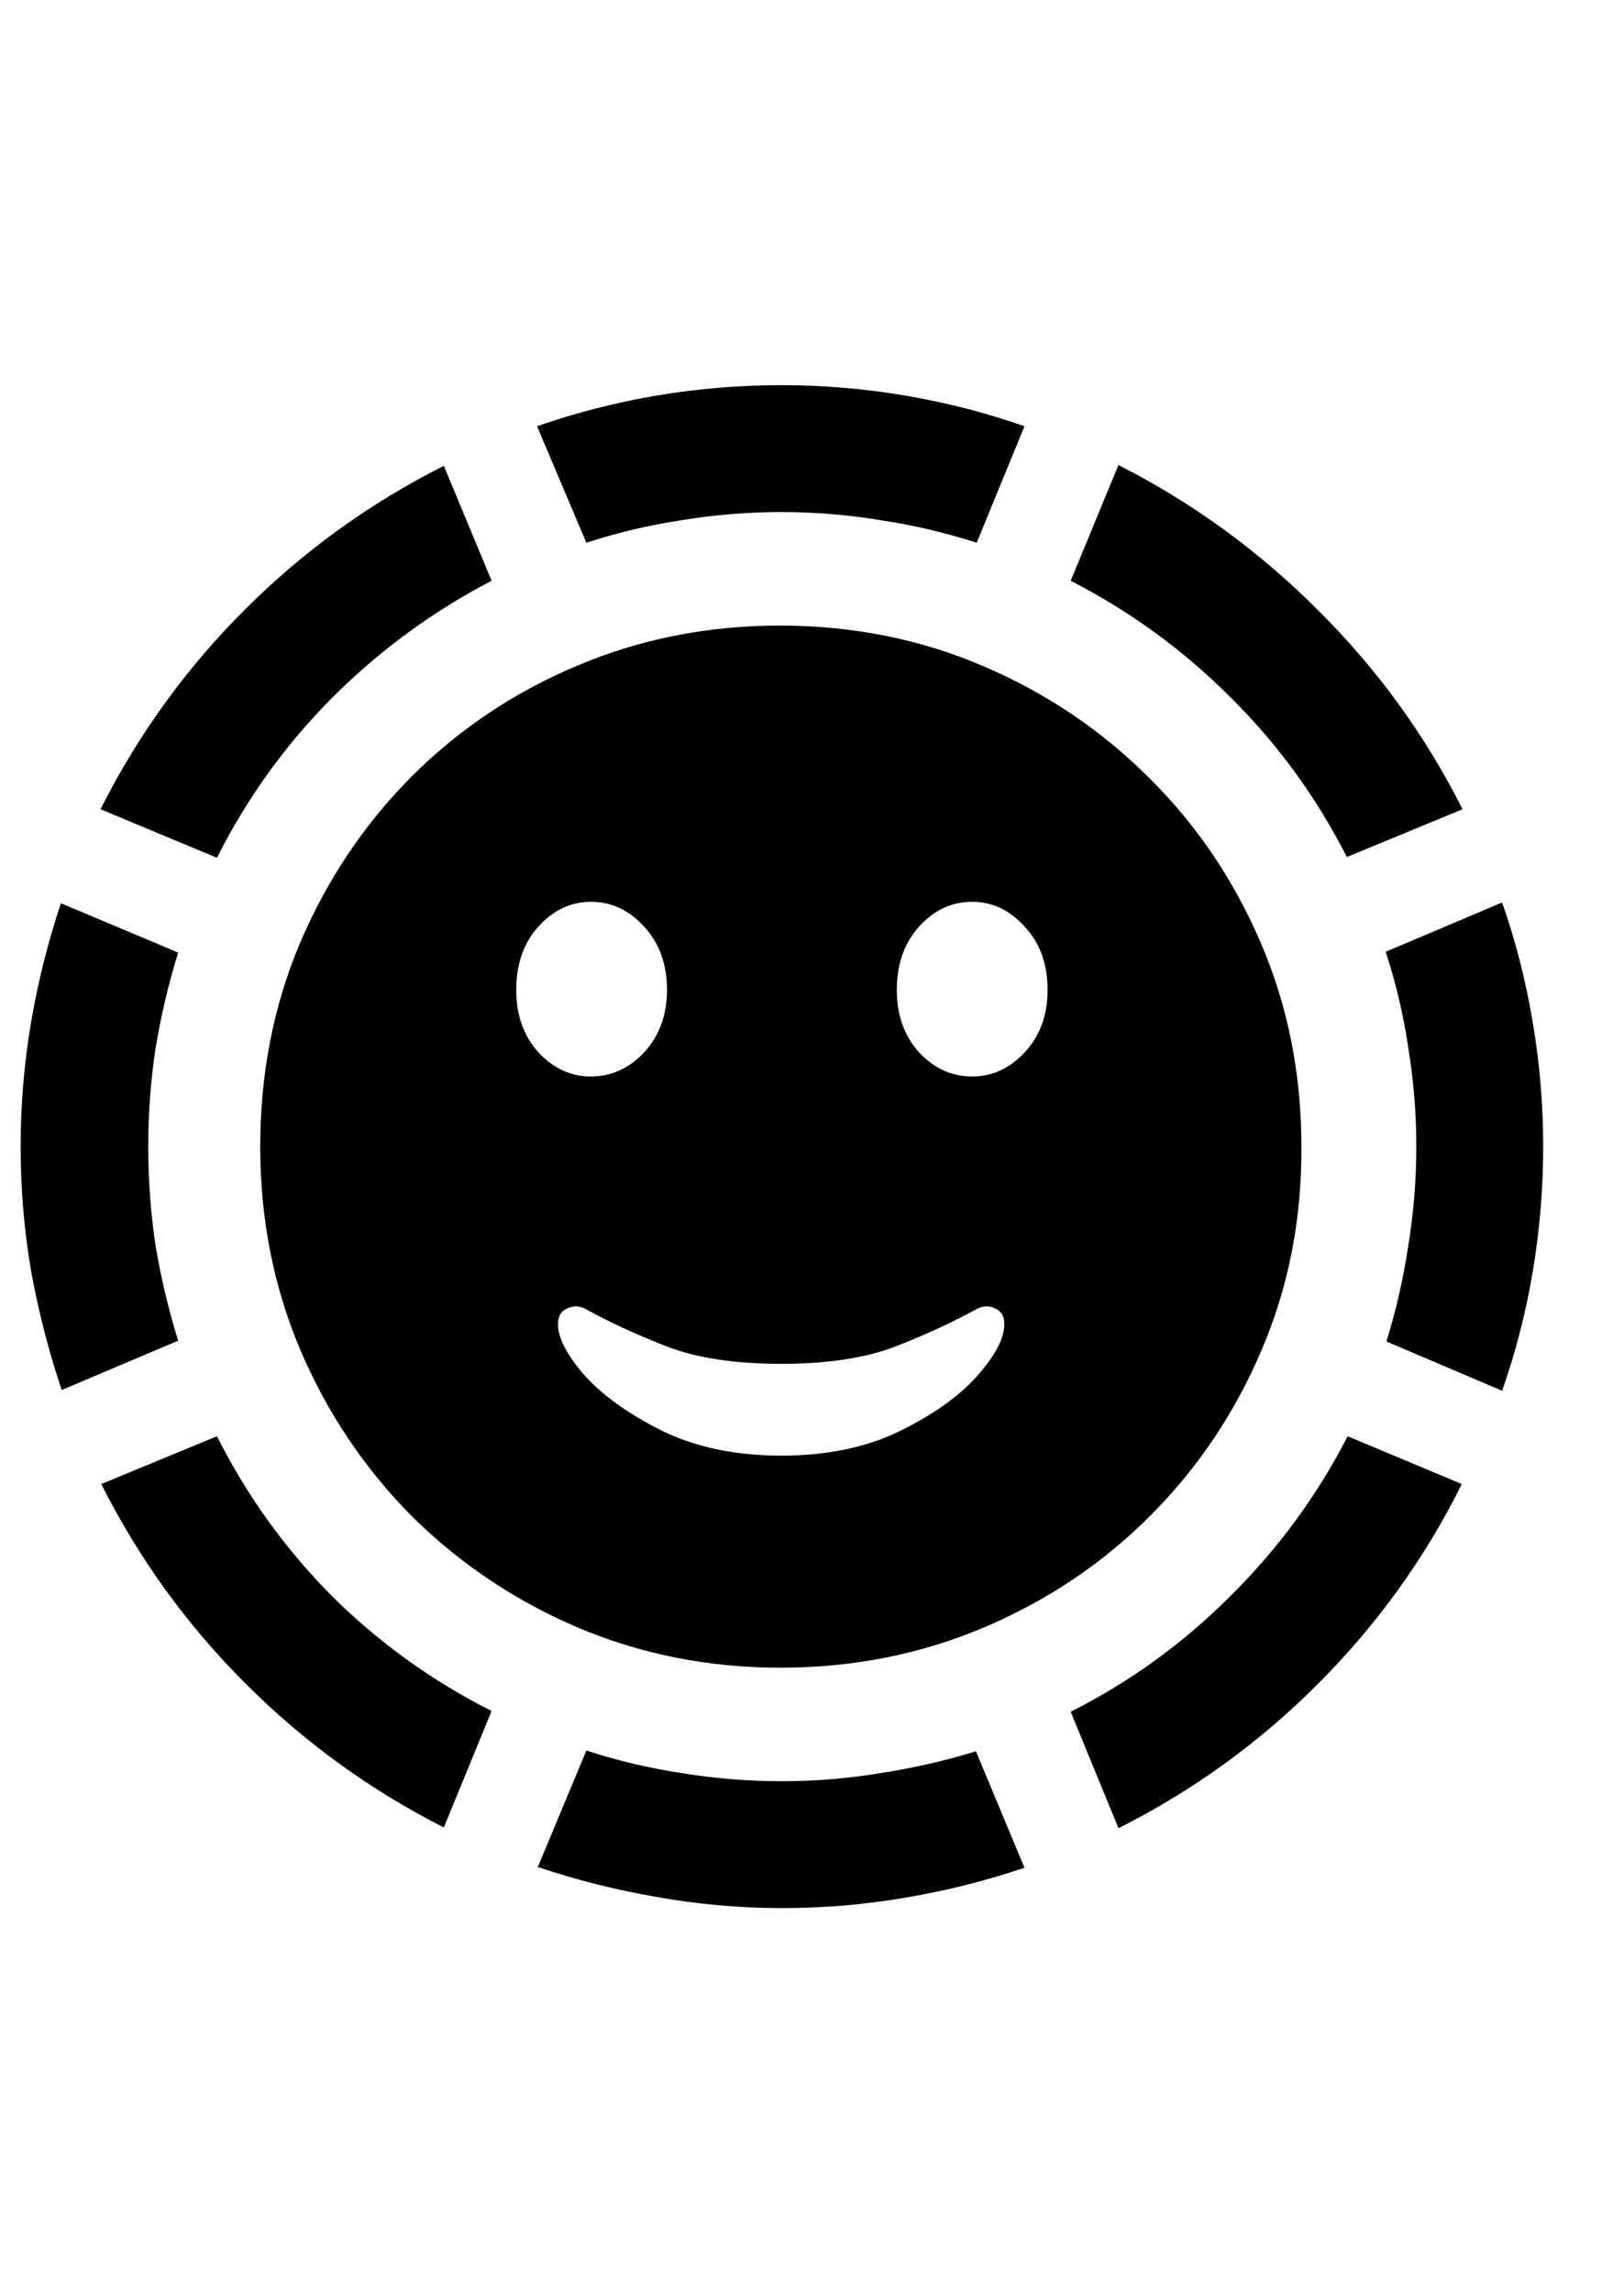 <svg
	color="rgb(0, 0, 0)"
	viewBox="0 0 17 24"
	fill="none"
	xmlns="http://www.w3.org/2000/svg"
>
	<path
		d="M1.552 12C1.552 11.646 1.578 11.3 1.63 10.961C1.688 10.617 1.766 10.287 1.865 9.969L0.638 9.453C0.503 9.854 0.399 10.268 0.326 10.695C0.253 11.122 0.216 11.557 0.216 12C0.216 12.443 0.253 12.878 0.326 13.305C0.404 13.732 0.511 14.146 0.646 14.547L1.865 14.031C1.766 13.713 1.688 13.385 1.63 13.047C1.578 12.703 1.552 12.354 1.552 12ZM5.146 6.078L4.646 4.875C3.87 5.266 3.175 5.768 2.56 6.383C1.945 6.997 1.443 7.693 1.052 8.469L2.271 8.977C2.583 8.357 2.984 7.799 3.474 7.305C3.969 6.81 4.526 6.401 5.146 6.078ZM8.177 5.359C8.531 5.359 8.88 5.388 9.224 5.445C9.568 5.497 9.901 5.576 10.224 5.68L10.724 4.461C10.323 4.32 9.909 4.214 9.482 4.141C9.055 4.068 8.62 4.031 8.177 4.031C7.734 4.031 7.297 4.068 6.865 4.141C6.438 4.214 6.024 4.32 5.622 4.461L6.138 5.68C6.456 5.576 6.787 5.497 7.13 5.445C7.474 5.388 7.823 5.359 8.177 5.359ZM14.099 8.969L15.31 8.469C14.919 7.693 14.414 6.997 13.794 6.383C13.175 5.763 12.479 5.258 11.708 4.867L11.208 6.078C11.828 6.396 12.386 6.802 12.88 7.297C13.375 7.786 13.781 8.344 14.099 8.969ZM14.826 12C14.826 12.354 14.797 12.703 14.74 13.047C14.688 13.391 14.612 13.721 14.513 14.039L15.724 14.555C15.865 14.154 15.972 13.74 16.044 13.312C16.117 12.88 16.154 12.443 16.154 12C16.154 11.557 16.117 11.122 16.044 10.695C15.972 10.263 15.865 9.846 15.724 9.445L14.505 9.961C14.61 10.279 14.688 10.609 14.74 10.953C14.797 11.297 14.826 11.646 14.826 12ZM11.208 17.914L11.708 19.133C12.485 18.742 13.18 18.24 13.794 17.625C14.414 17.005 14.917 16.307 15.302 15.531L14.107 15.031C13.789 15.651 13.38 16.208 12.88 16.703C12.386 17.198 11.828 17.602 11.208 17.914ZM8.185 18.641C7.826 18.641 7.474 18.612 7.13 18.555C6.787 18.503 6.456 18.424 6.138 18.32L5.63 19.539C6.031 19.674 6.445 19.779 6.872 19.852C7.305 19.93 7.742 19.969 8.185 19.969C8.628 19.969 9.06 19.932 9.482 19.859C9.909 19.787 10.323 19.682 10.724 19.547L10.216 18.328C9.893 18.427 9.563 18.503 9.224 18.555C8.886 18.612 8.539 18.641 8.185 18.641ZM2.271 15.031L1.06 15.531C1.451 16.307 1.953 17.003 2.568 17.617C3.182 18.232 3.875 18.734 4.646 19.125L5.146 17.906C4.526 17.594 3.969 17.193 3.474 16.703C2.984 16.208 2.583 15.651 2.271 15.031ZM8.169 17.453C8.93 17.453 9.641 17.312 10.302 17.031C10.964 16.75 11.542 16.362 12.037 15.867C12.537 15.367 12.927 14.787 13.208 14.125C13.49 13.463 13.628 12.755 13.623 12C13.623 11.24 13.482 10.531 13.201 9.875C12.919 9.214 12.529 8.635 12.029 8.141C11.529 7.641 10.948 7.25 10.287 6.969C9.63 6.688 8.922 6.547 8.162 6.547C7.406 6.547 6.698 6.688 6.037 6.969C5.38 7.245 4.802 7.633 4.302 8.133C3.807 8.633 3.419 9.214 3.138 9.875C2.862 10.531 2.724 11.24 2.724 12C2.724 12.76 2.865 13.471 3.146 14.133C3.427 14.789 3.815 15.367 4.31 15.867C4.81 16.362 5.388 16.75 6.044 17.031C6.706 17.312 7.414 17.453 8.169 17.453ZM8.177 15.234C7.714 15.234 7.305 15.151 6.951 14.984C6.602 14.812 6.328 14.62 6.13 14.406C5.938 14.188 5.841 14.005 5.841 13.859C5.841 13.776 5.872 13.721 5.935 13.695C5.997 13.664 6.06 13.664 6.122 13.695C6.367 13.831 6.649 13.961 6.966 14.086C7.284 14.211 7.688 14.273 8.177 14.273C8.667 14.273 9.07 14.211 9.388 14.086C9.706 13.961 9.987 13.831 10.232 13.695C10.3 13.664 10.362 13.664 10.419 13.695C10.482 13.721 10.513 13.776 10.513 13.859C10.513 14.005 10.417 14.188 10.224 14.406C10.031 14.62 9.758 14.812 9.404 14.984C9.055 15.151 8.646 15.234 8.177 15.234ZM6.185 11.266C5.977 11.266 5.794 11.182 5.638 11.016C5.482 10.844 5.404 10.625 5.404 10.359C5.404 10.088 5.482 9.867 5.638 9.695C5.794 9.523 5.977 9.438 6.185 9.438C6.399 9.438 6.583 9.523 6.74 9.695C6.901 9.867 6.982 10.088 6.982 10.359C6.982 10.625 6.901 10.844 6.74 11.016C6.583 11.182 6.399 11.266 6.185 11.266ZM10.177 11.266C9.964 11.266 9.779 11.182 9.623 11.016C9.466 10.844 9.388 10.625 9.388 10.359C9.388 10.088 9.466 9.867 9.623 9.695C9.779 9.523 9.964 9.438 10.177 9.438C10.386 9.438 10.568 9.523 10.724 9.695C10.886 9.867 10.966 10.088 10.966 10.359C10.966 10.625 10.886 10.844 10.724 11.016C10.568 11.182 10.386 11.266 10.177 11.266Z"
		fill="currentColor"
	/>
</svg>
